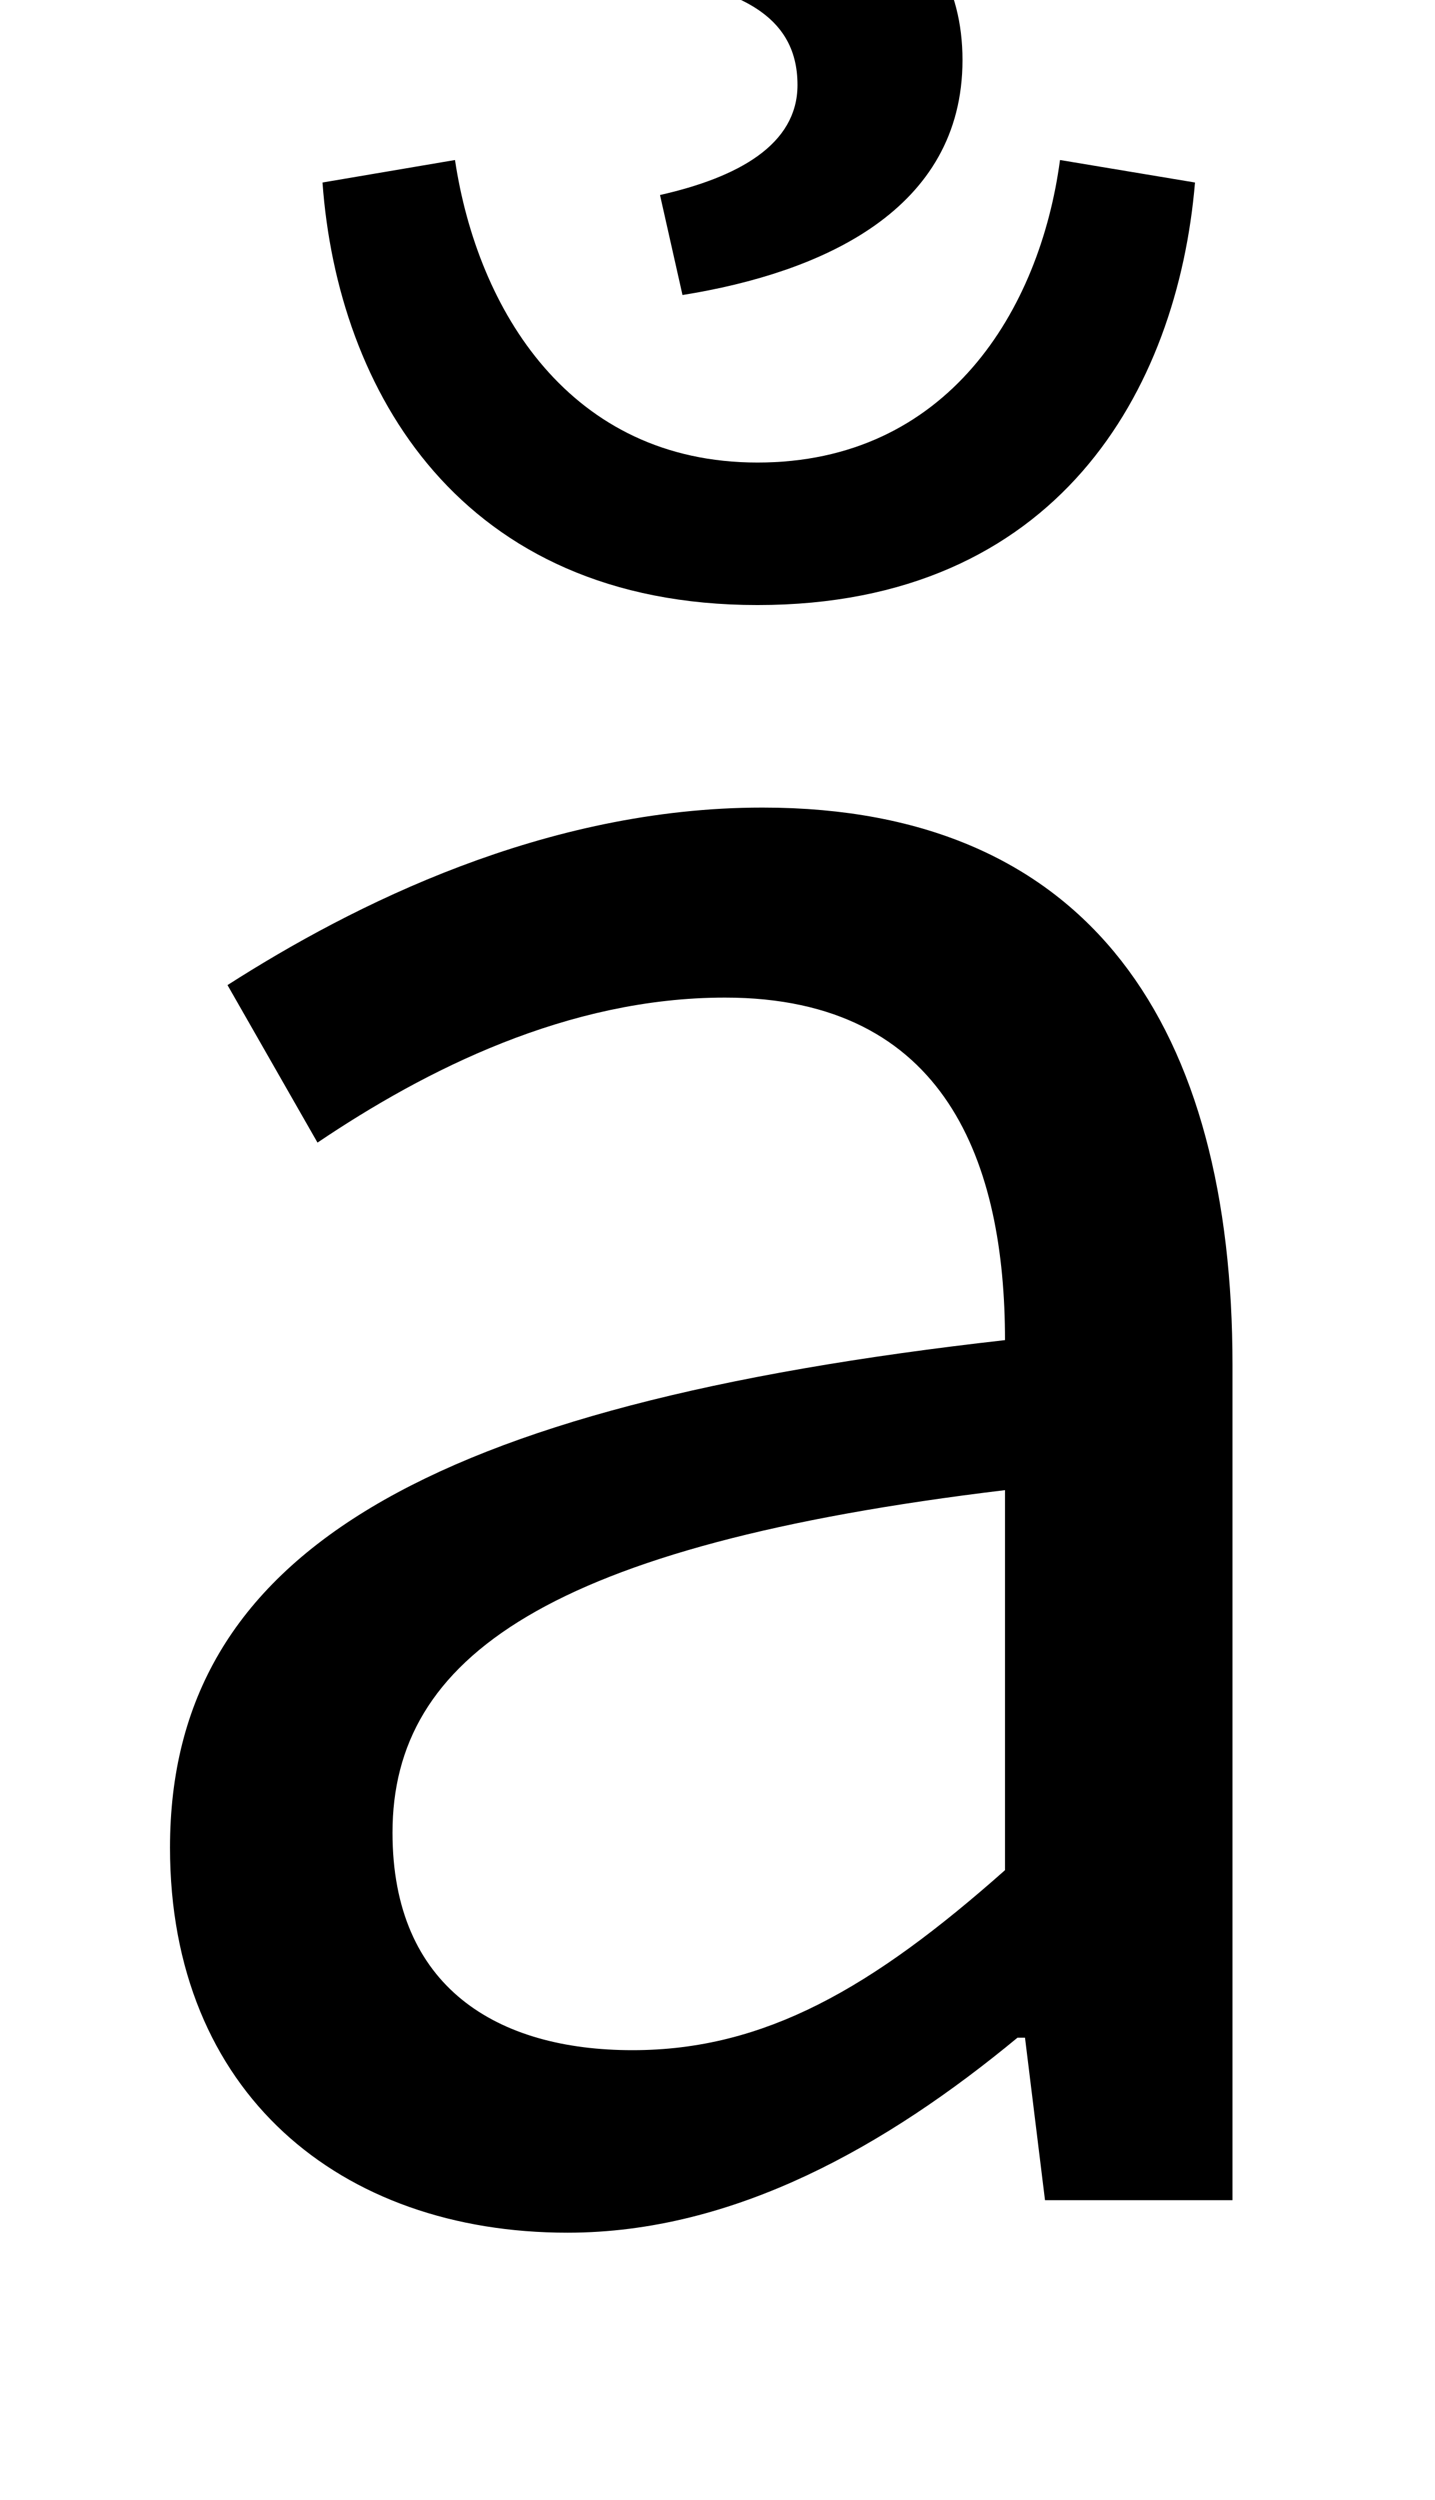<?xml version="1.0" standalone="no"?>
<!DOCTYPE svg PUBLIC "-//W3C//DTD SVG 1.1//EN" "http://www.w3.org/Graphics/SVG/1.1/DTD/svg11.dtd" >
<svg xmlns="http://www.w3.org/2000/svg" xmlns:xlink="http://www.w3.org/1999/xlink" version="1.1" viewBox="-10 0 574 1000">
   <path fill="currentColor"
d="M217 893c-91 0 -159 -56 -159 -154c0 -118 103 -177 334 -203c0 -70 -23 -137 -112 -137c-63 0 -120 29 -163 58l-36 -63c50 -32 127 -71 214 -71c132 0 188 89 188 223v334h-75l-8 -65h-3c-52 43 -113 78 -180 78zM243 820c53 0 96 -25 149 -72v-152
c-183 22 -245 67 -245 137c0 62 42 87 96 87zM263 118l-9 -40c31 -7 55 -20 55 -44c0 -29 -25 -43 -86 -46l8 -56c90 4 144 33 144 92c0 60 -56 85 -112 94zM293 242c-119 0 -168 -86 -174 -169l53 -9c9 60 46 121 121 121c76 0 113 -61 121 -121l54 9
c-7 83 -55 169 -175 169z" />
</svg>

